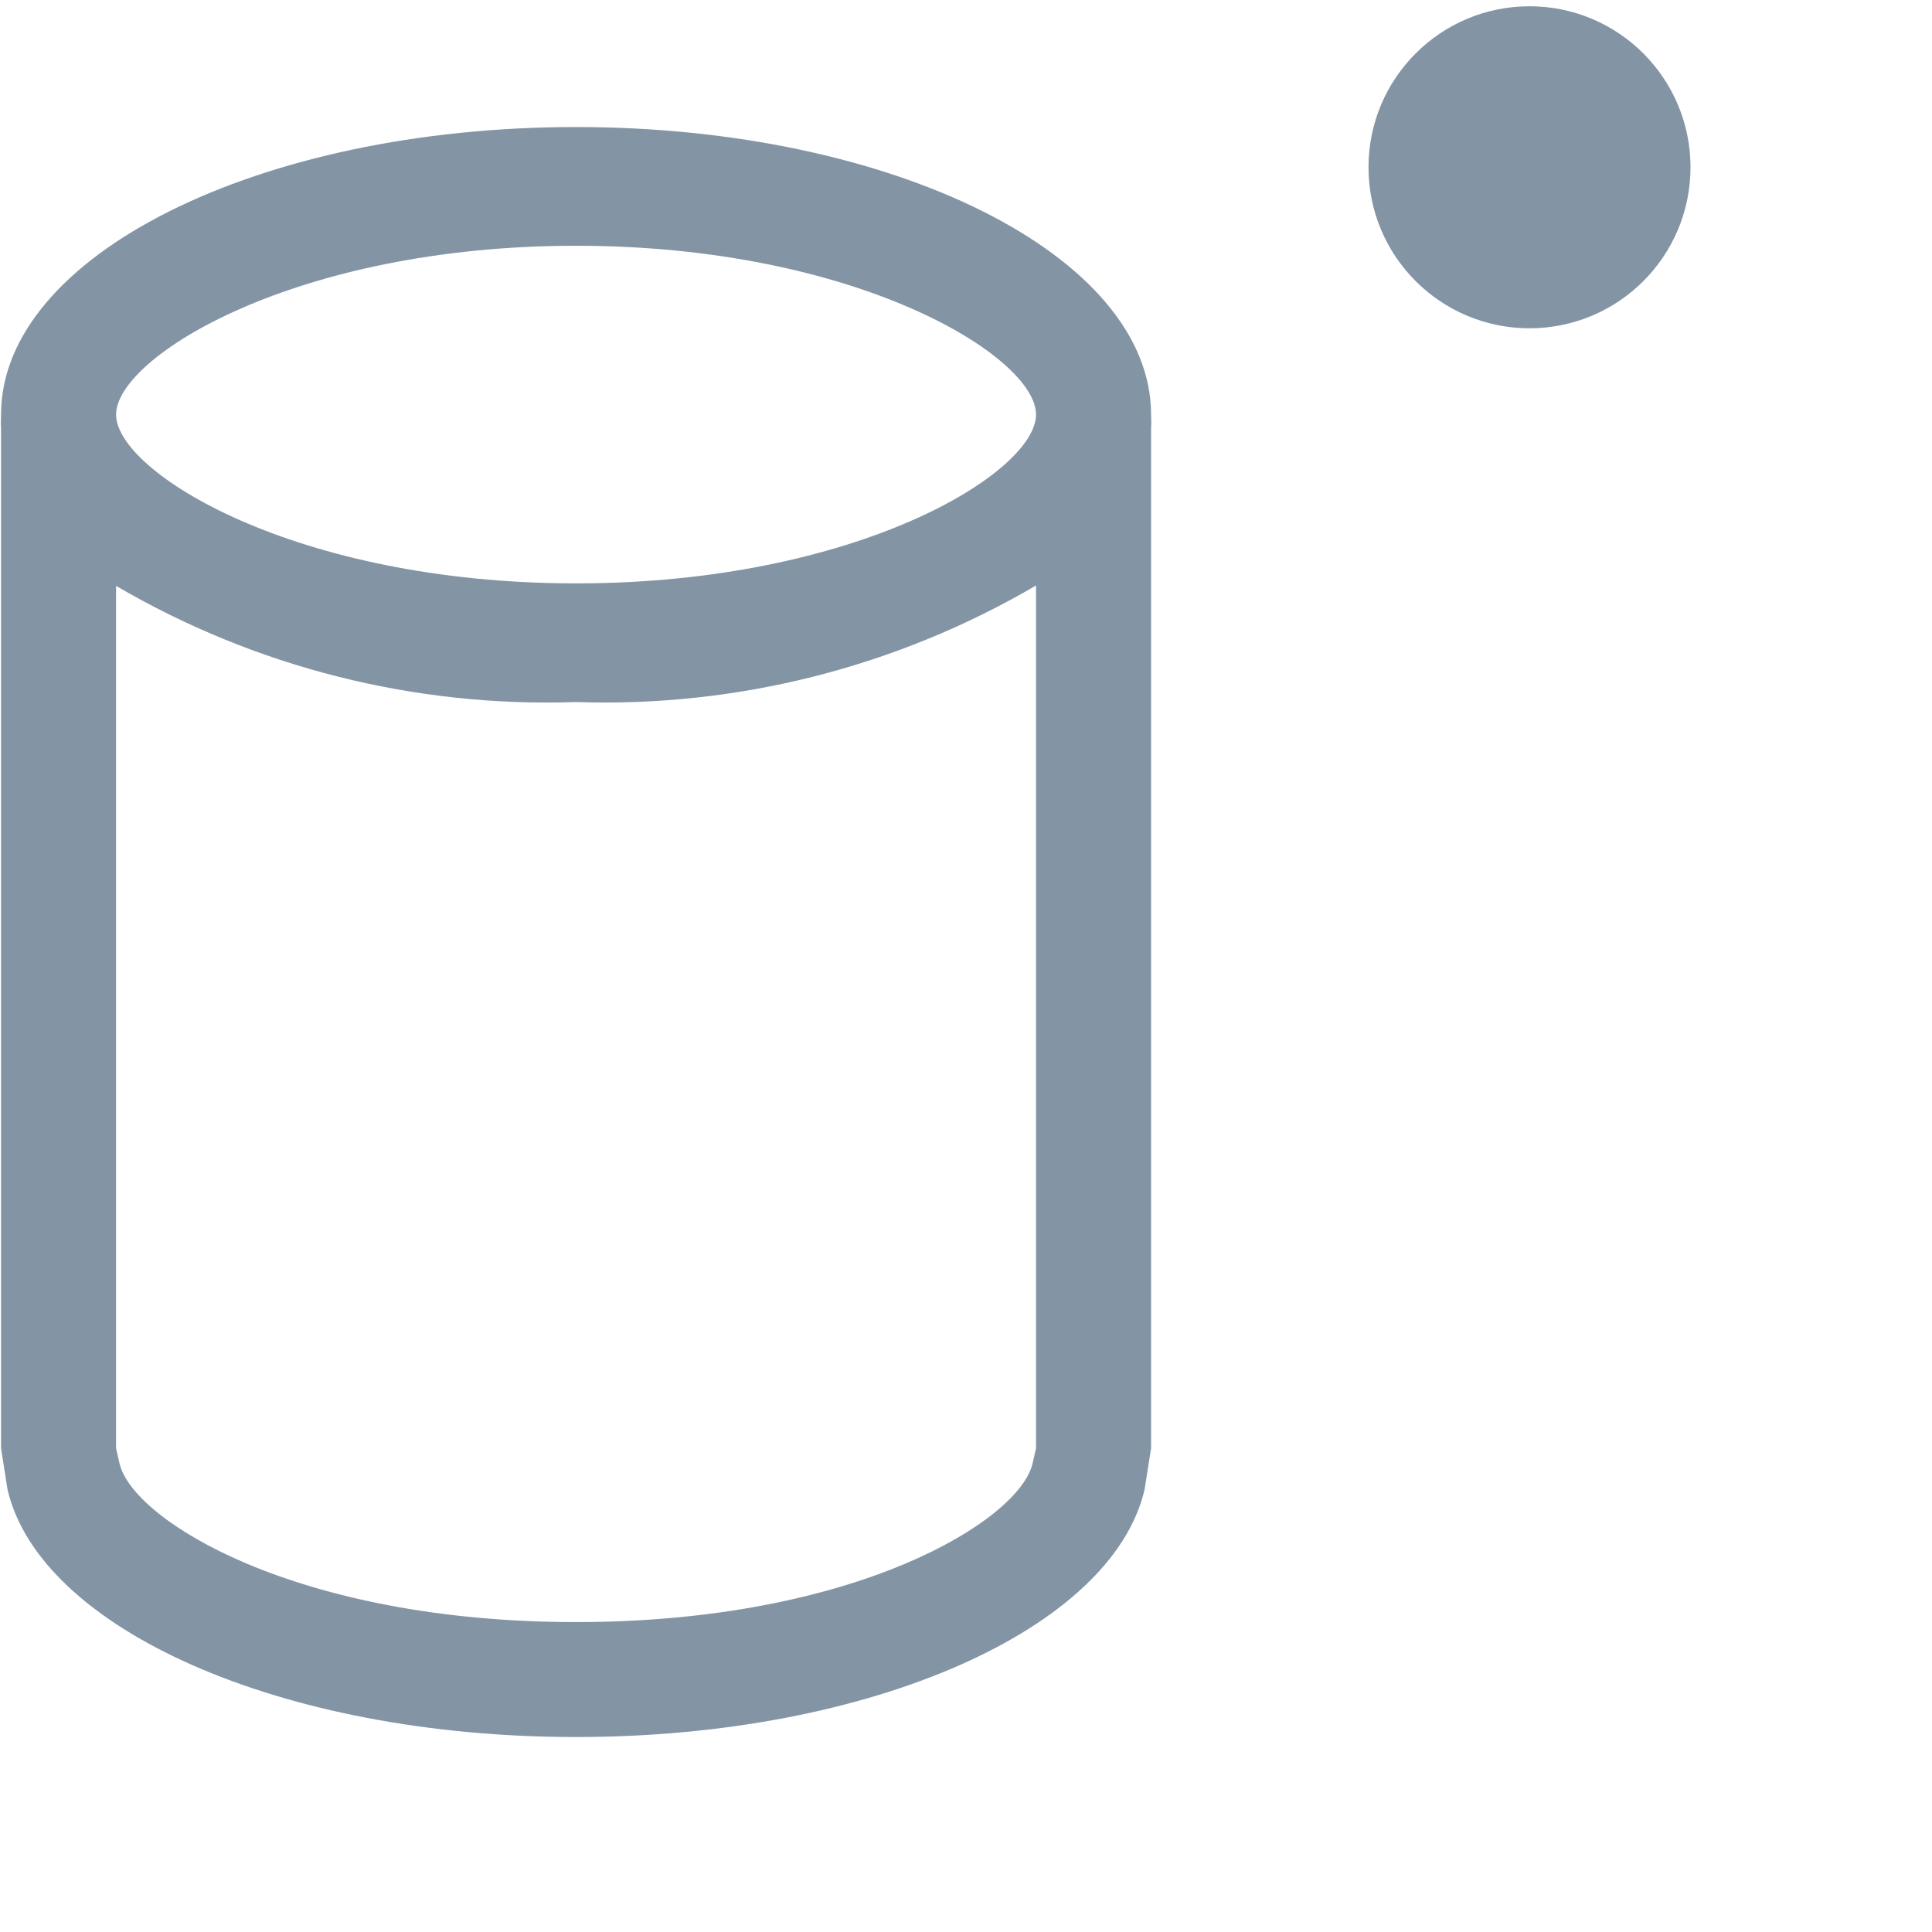 <svg width="24" height="24" viewBox="0 0 24 24" fill="none" xmlns="http://www.w3.org/2000/svg">
<g clip-path="url(#clip0)">
<path d="M14.299 5.15C14.299 3.177 11.1 1.578 7.156 1.578C3.212 1.578 0.013 3.177 0.013 5.15C0.013 5.207 0.007 5.26 0.013 5.317L0.013 17.991L0.093 18.501C0.493 20.23 3.483 21.578 7.156 21.578C10.829 21.578 13.819 20.23 14.219 18.501L14.299 17.991V5.317C14.305 5.26 14.299 5.207 14.299 5.15ZM7.156 3.053C10.645 3.053 12.87 4.43 12.87 5.15C12.87 5.87 10.645 7.247 7.156 7.247C3.667 7.247 1.442 5.864 1.442 5.15C1.442 4.435 3.667 3.053 7.156 3.053ZM12.87 17.992L12.827 18.18C12.663 18.887 10.629 20.15 7.156 20.15C3.683 20.15 1.649 18.887 1.485 18.18L1.442 17.992V7.278C3.172 8.29 5.153 8.79 7.156 8.721C9.159 8.789 11.141 8.286 12.87 7.273V17.992Z" fill="#8394A5"/>
<circle cx="19" cy="2.078" r="2" fill="#8394A5"/>
</g>
<defs>
<clipPath id="clip0">
<rect width="23" height="23" fill="white" transform="translate(0.013 0.078)"/>
</clipPath>
</defs>
</svg>
